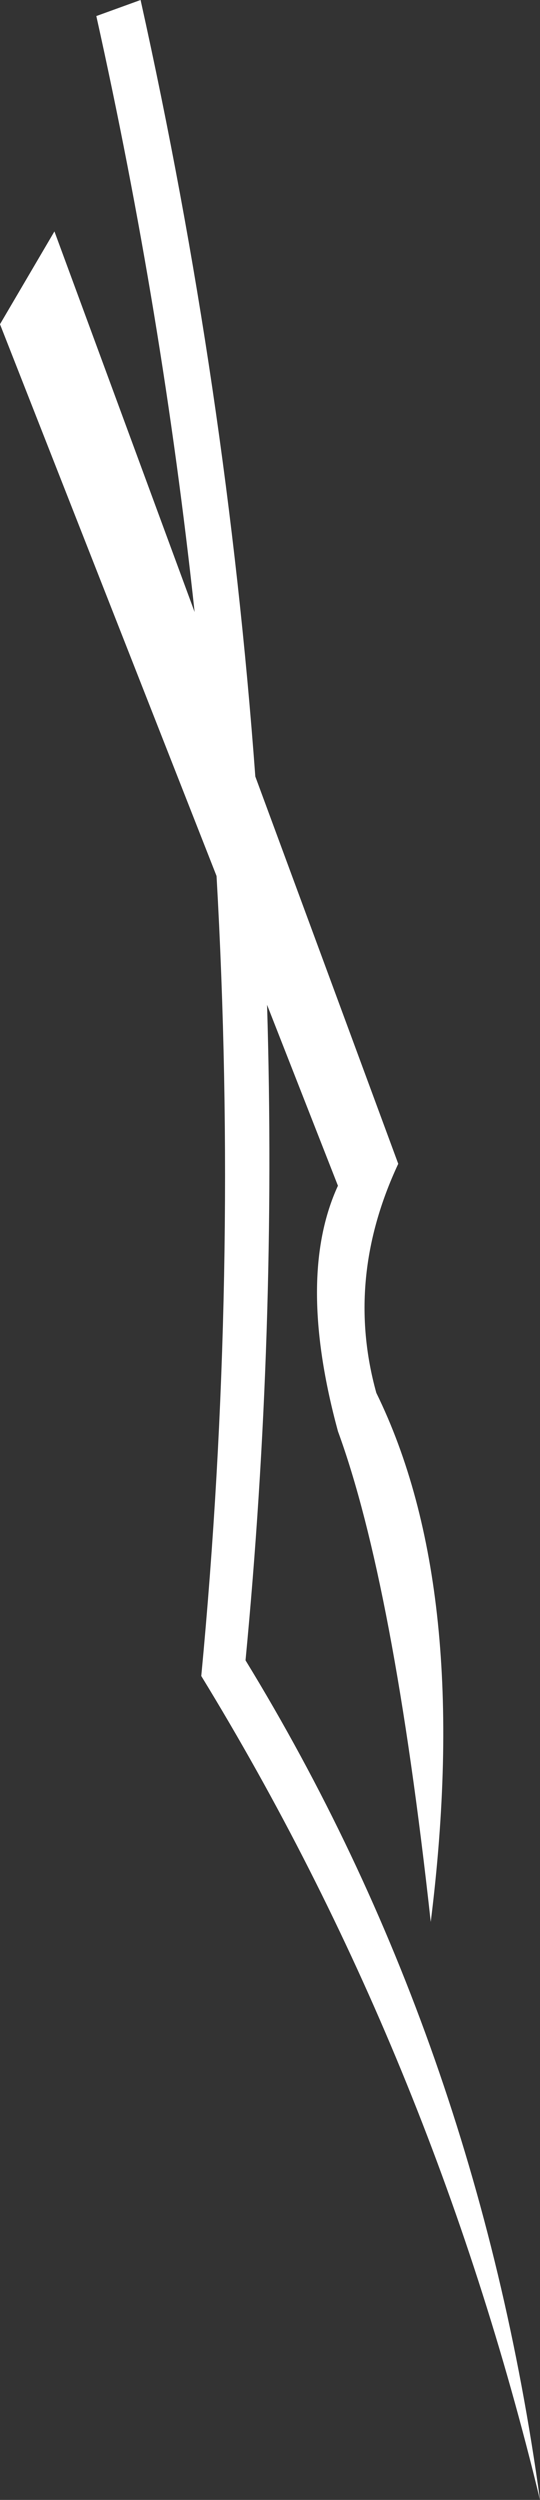 <?xml version="1.0" encoding="UTF-8" standalone="no"?>
<svg xmlns:xlink="http://www.w3.org/1999/xlink" height="319.2px" width="68.95px" xmlns="http://www.w3.org/2000/svg">
  <rect width="100%" height="100%" fill="#333333" stroke="none"/>
  <g transform="matrix(1.0, 0.0, 0.0, 1.0, 0.0, 0.0)">
    <path d="M17.95 0.0 Q28.95 49.55 32.6 99.15 L50.85 148.6 Q44.0 163.25 48.05 177.85 60.3 202.85 55.0 245.4 50.25 202.15 43.15 182.75 37.8 163.05 43.15 151.4 L34.1 128.3 Q35.35 170.15 31.35 212.0 60.85 260.25 68.95 319.2 55.2 262.25 25.7 214.0 30.55 162.9 27.65 111.85 L0.0 41.4 6.95 29.55 24.85 78.15 Q20.75 40.05 12.3 2.05 L17.95 0.0" fill="#ffffff" fill-rule="evenodd" stroke="none"/>
  </g>
</svg>
